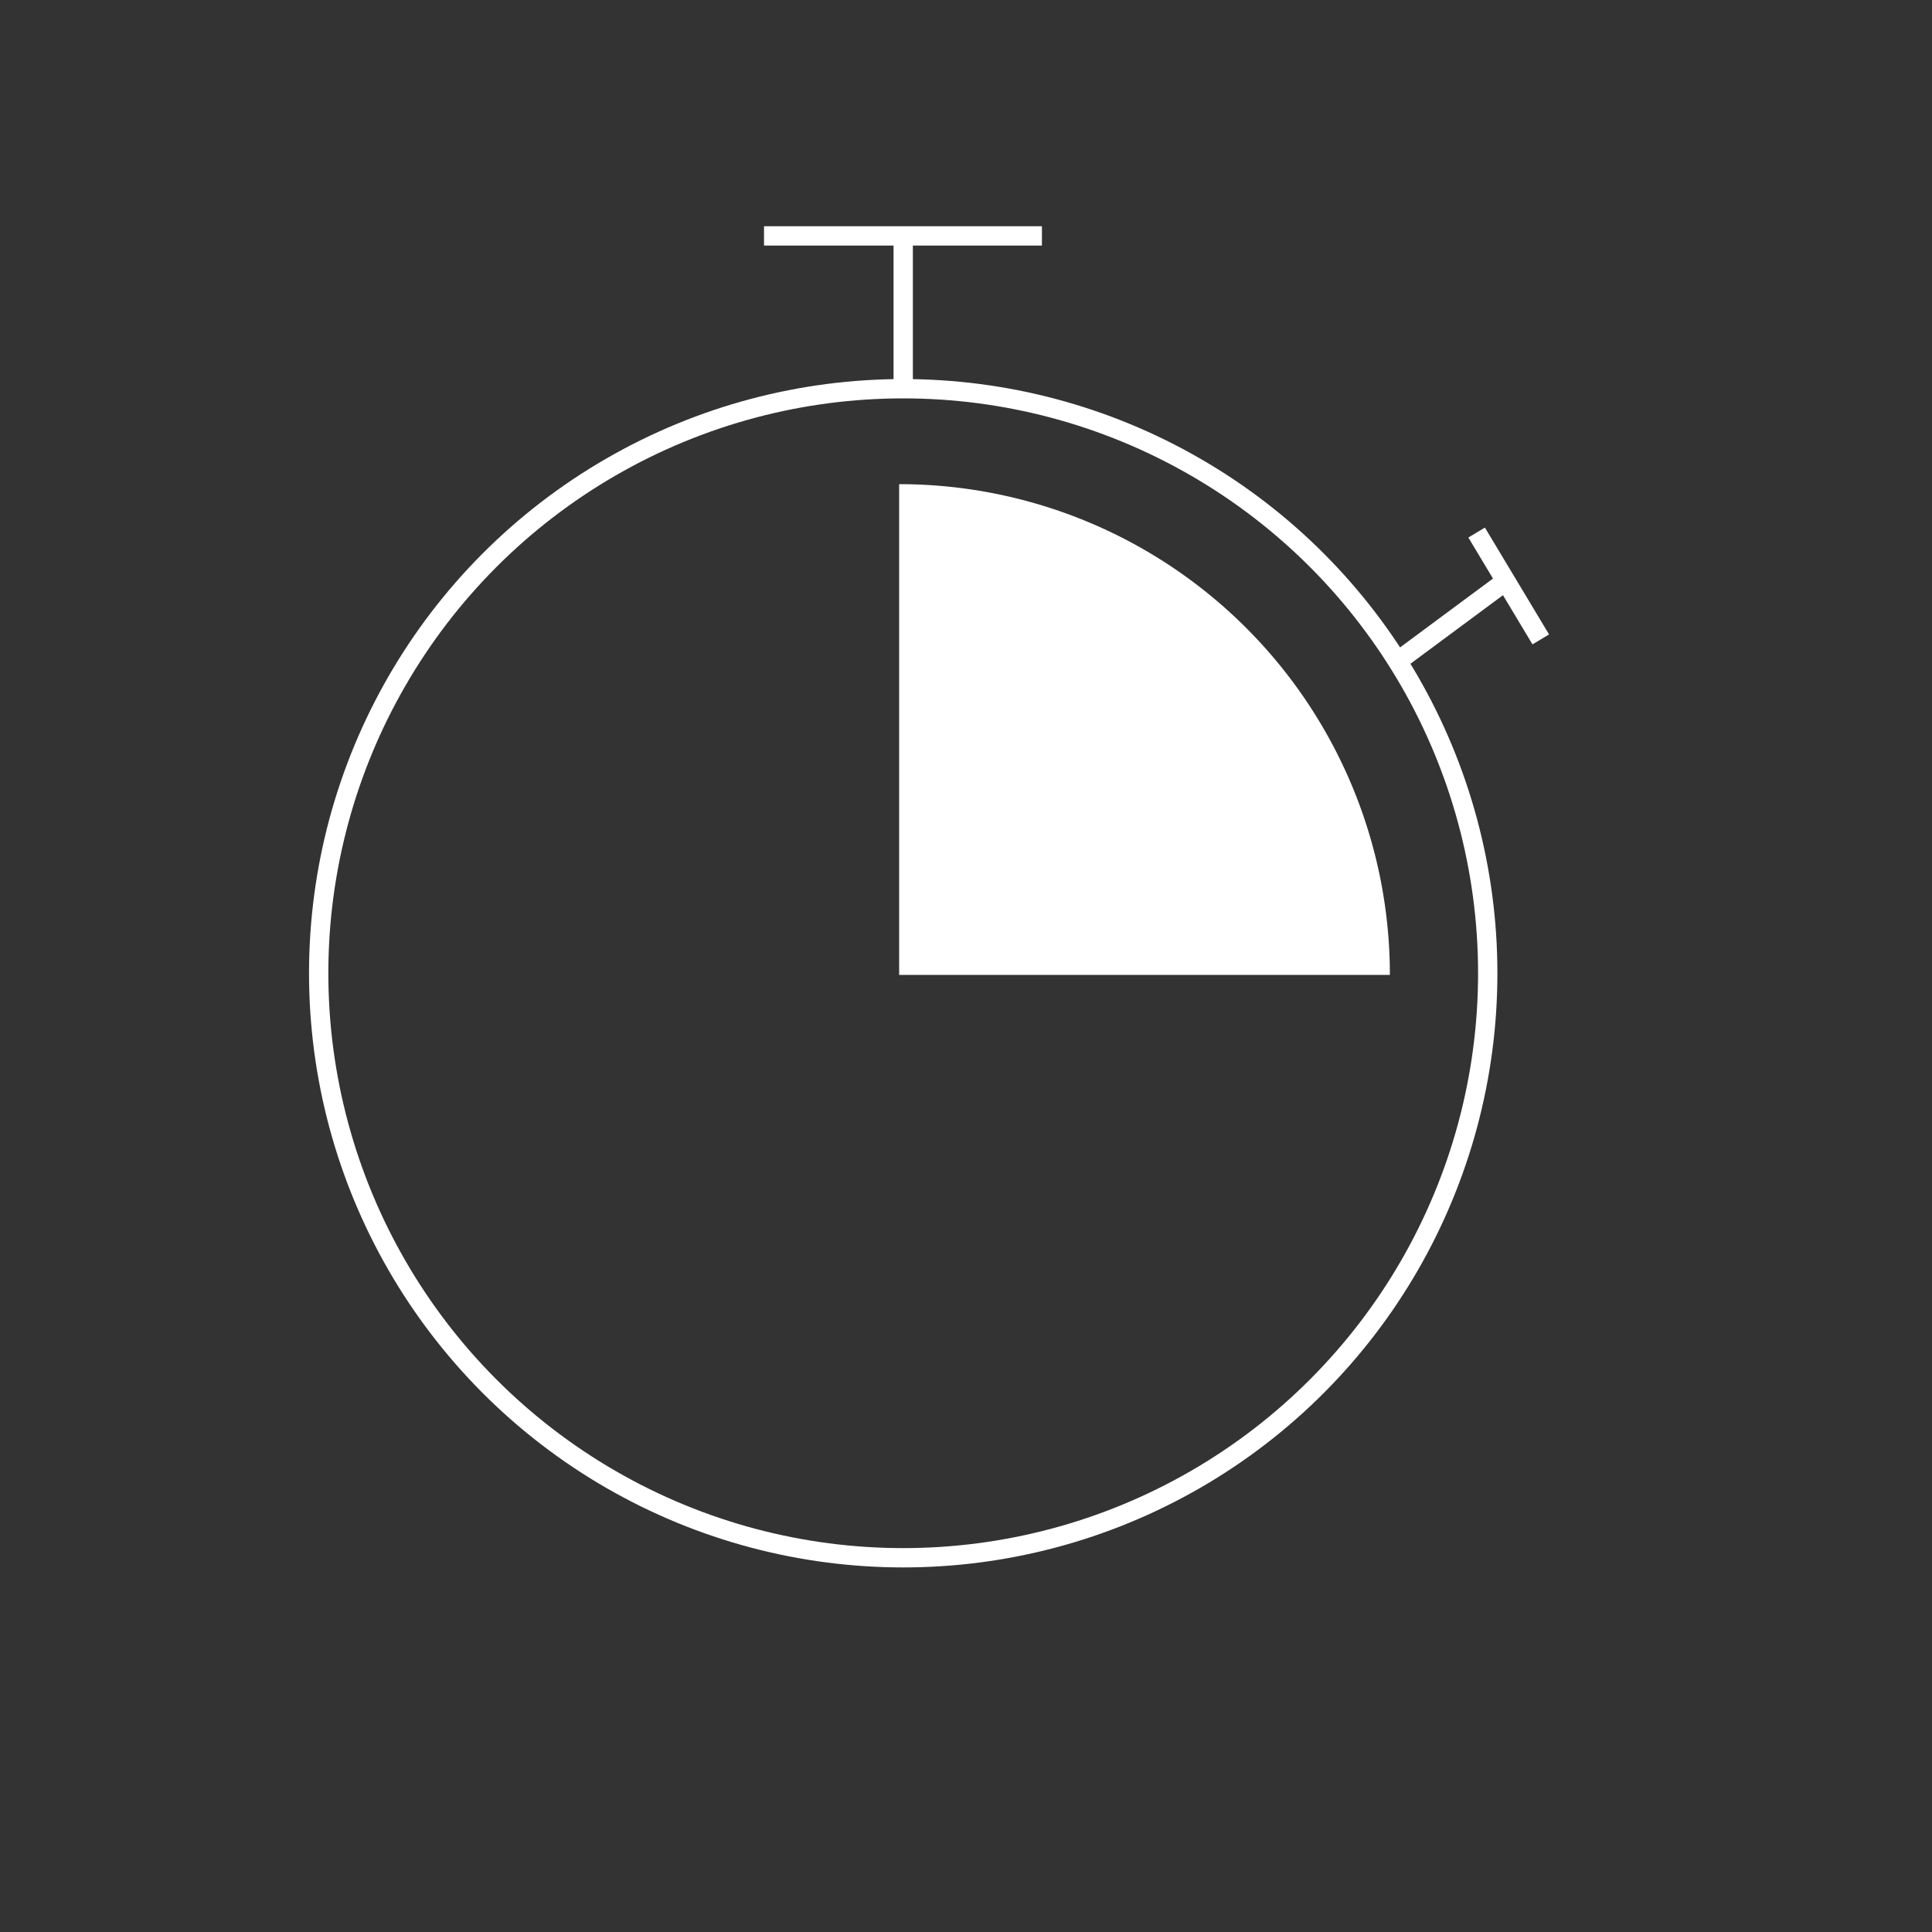 <svg id="Layer_1" data-name="Layer 1" xmlns="http://www.w3.org/2000/svg" viewBox="0 0 200 200"><rect x="0" y="0" width="200" height="200" fill="#333333" stroke="none"/><defs><style>.cls-1{fill:#fff;}.cls-2{fill:none;stroke:#fff;stroke-miterlimit:10;stroke-width:2px;}</style></defs><path class="cls-1" d="M143.88,100.92a50.8,50.8,0,0,0-50.8-50.8v50.8Z"/><circle class="cls-2" cx="93.5" cy="100.75" r="60.51"/><line class="cls-2" x1="93.5" y1="40.24" x2="93.5" y2="24.14"/><line class="cls-2" x1="79.09" y1="24.42" x2="107.86" y2="24.42"/><line class="cls-2" x1="144.75" y1="68.4" x2="155.64" y2="60.33"/><line class="cls-2" x1="152.86" y1="55.13" x2="159.5" y2="66.19"/></svg>